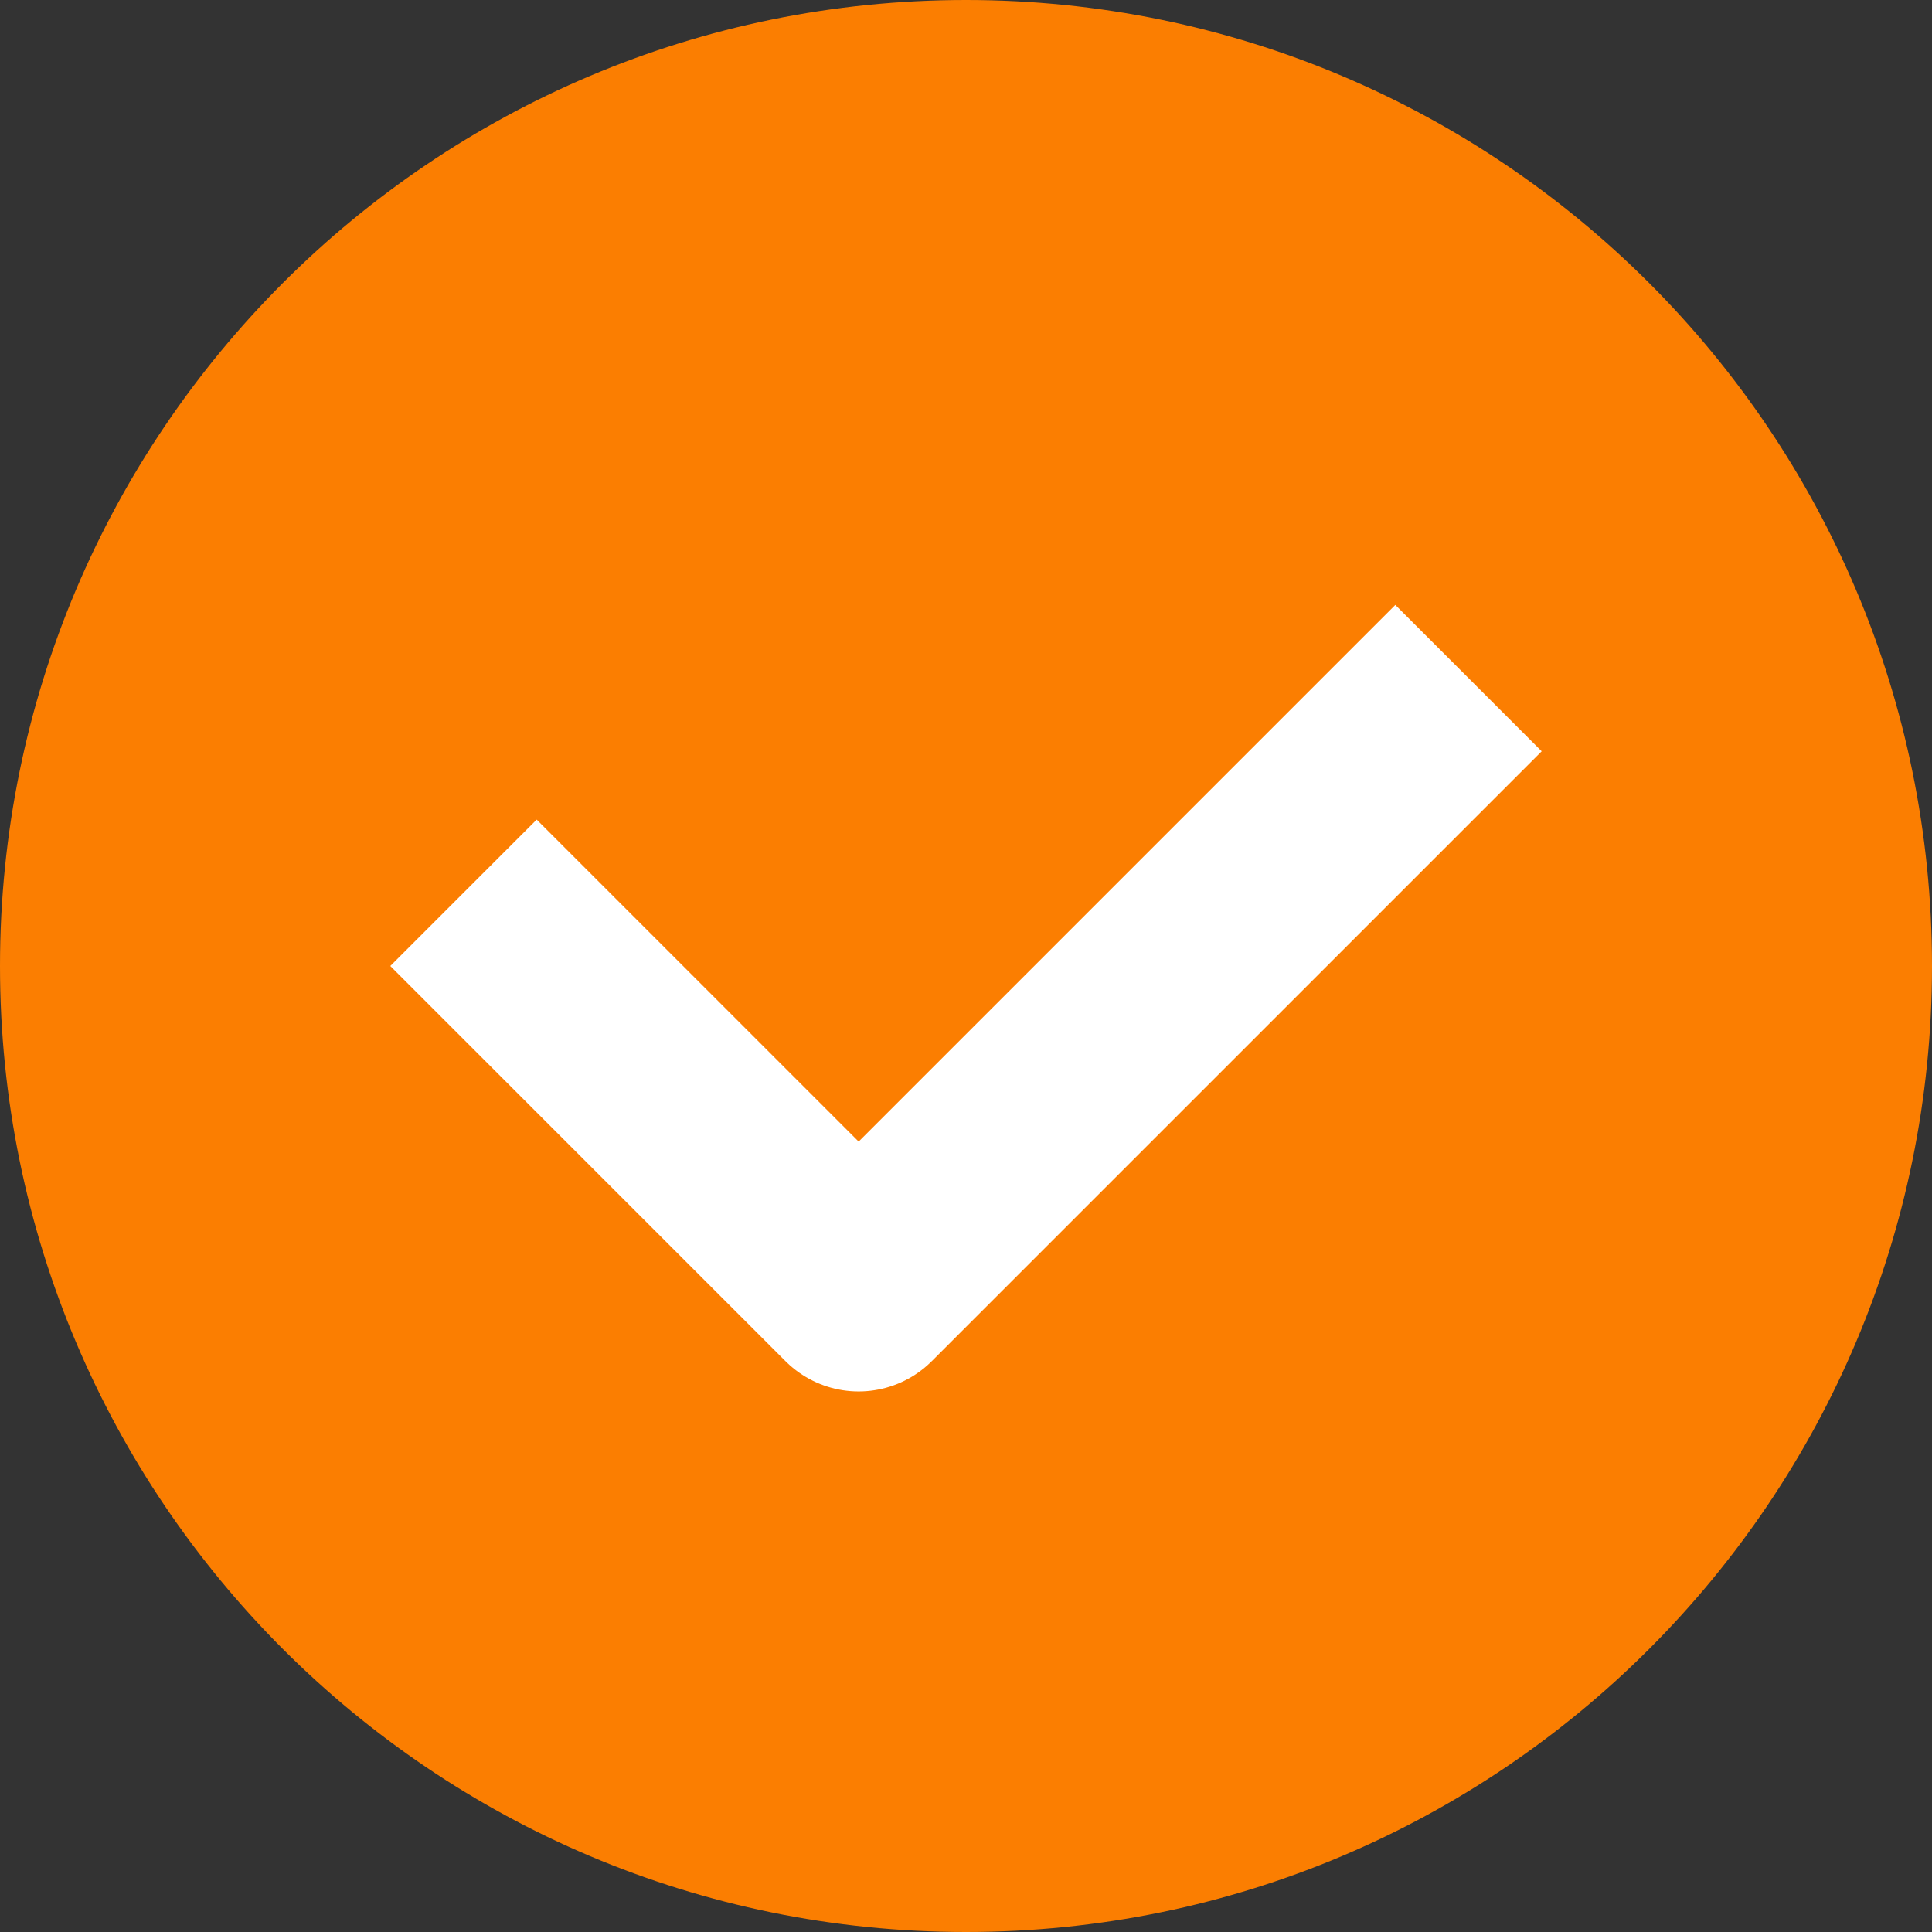 <svg width="14" height="14" viewBox="0 0 14 14" fill="none" xmlns="http://www.w3.org/2000/svg">
<rect x="0" y="0" width="14" height="14" fill="#333333" stroke="none"/>
<path d="M7 14C3.134 14 0 10.866 0 7C0 3.134 3.134 0 7 0C10.866 0 14 3.134 14 7C14 10.866 10.866 14 7 14Z" fill="#FB7E01"/>
<path d="M10.111 5.444L6.222 9.333L3.889 7" stroke="white" stroke-width="1.5" stroke-linecap="square" stroke-linejoin="round"/>
</svg>
